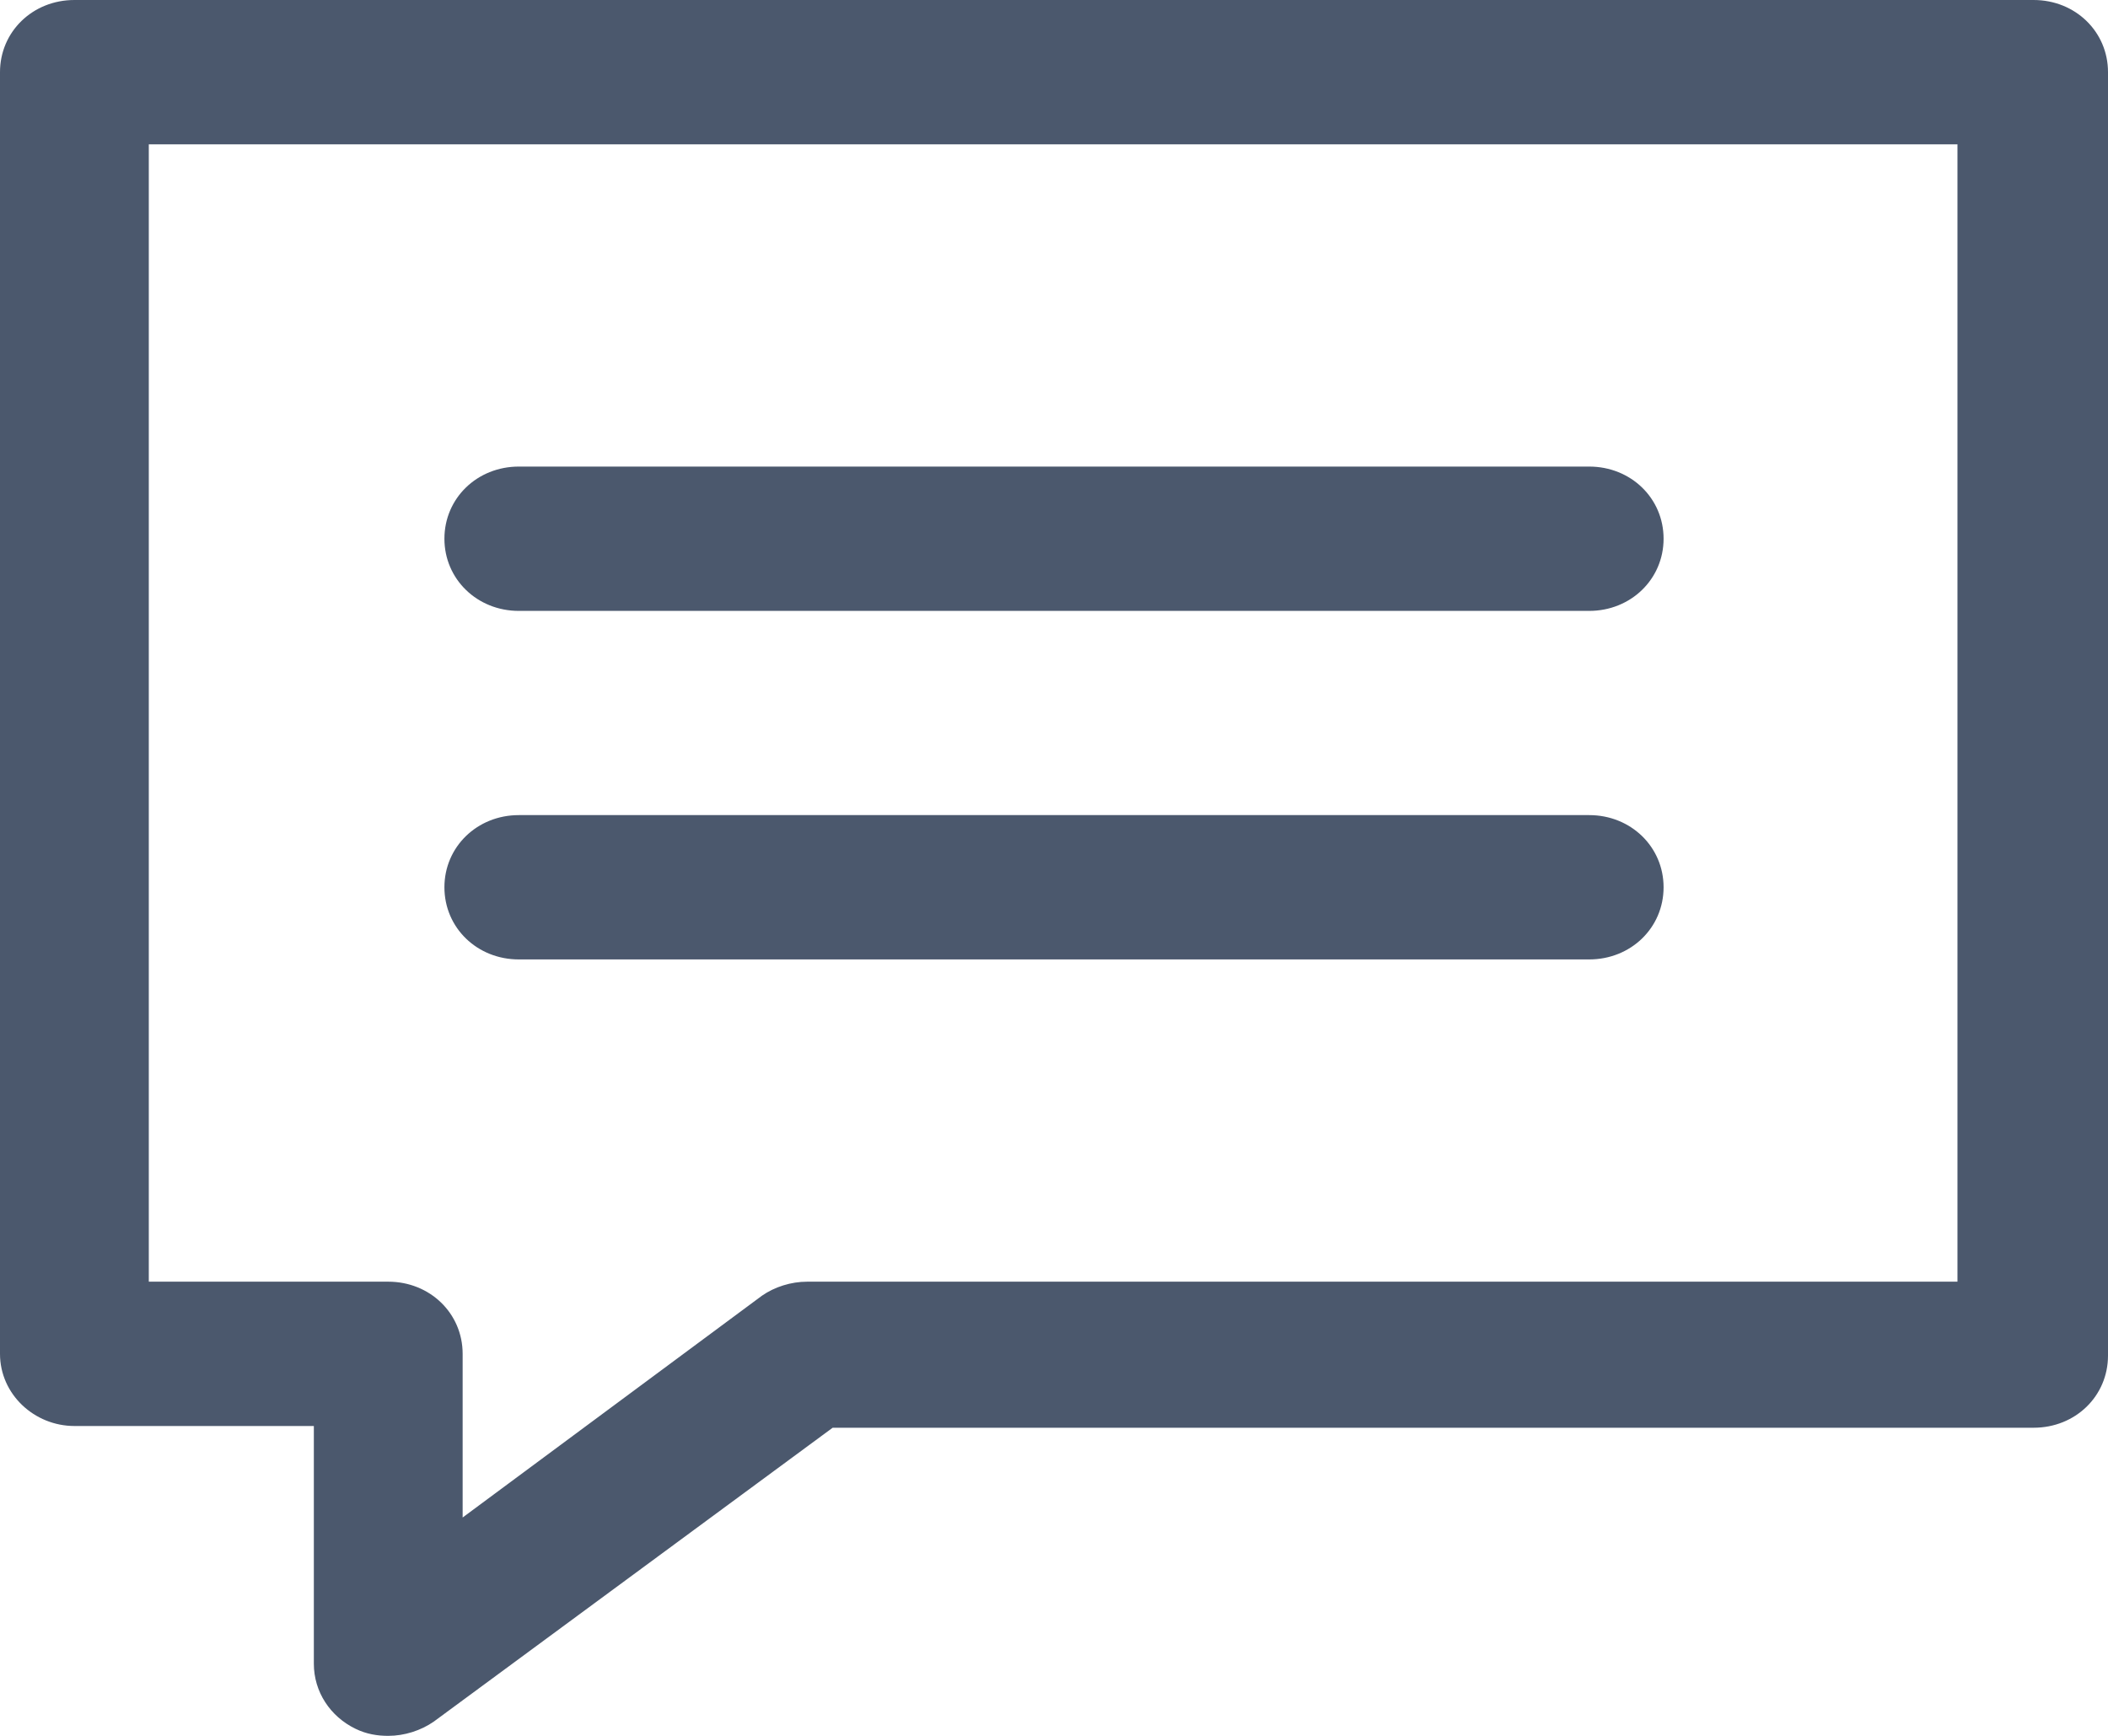 <svg xmlns="http://www.w3.org/2000/svg" xmlns:xlink="http://www.w3.org/1999/xlink" preserveAspectRatio="xMidYMid" width="17" height="14" viewBox="0 0 17 14">
  <defs>
    <style>
      .cls-1 {
        fill: #4b586d;
        fill-rule: evenodd;
      }
    </style>
  </defs>
  <path d="M16.400,11.515 L6.715,11.515 L3.497,13.886 C3.394,13.957 3.262,14.000 3.131,14.000 C3.043,14.000 2.955,13.986 2.867,13.943 C2.663,13.844 2.531,13.645 2.531,13.418 L2.531,11.501 L0.600,11.501 C0.278,11.501 0.000,11.246 0.000,10.919 L0.000,0.582 C0.000,0.256 0.263,-0.000 0.600,-0.000 L16.400,-0.000 C16.737,-0.000 17.000,0.256 17.000,0.582 L17.000,10.933 C17.000,11.260 16.737,11.515 16.400,11.515 ZM15.786,1.164 L1.200,1.164 L1.200,10.337 L3.131,10.337 C3.467,10.337 3.731,10.592 3.731,10.919 L3.731,12.239 L6.145,10.450 C6.247,10.379 6.379,10.337 6.510,10.337 L15.786,10.337 L15.786,1.164 ZM3.584,7.156 C3.584,6.830 3.848,6.574 4.184,6.574 L12.816,6.574 C13.152,6.574 13.416,6.830 13.416,7.156 C13.416,7.483 13.152,7.738 12.816,7.738 L4.184,7.738 C3.848,7.738 3.584,7.483 3.584,7.156 ZM12.816,4.927 L4.184,4.927 C3.848,4.927 3.584,4.671 3.584,4.345 C3.584,4.018 3.848,3.763 4.184,3.763 L12.816,3.763 C13.152,3.763 13.416,4.018 13.416,4.345 C13.416,4.671 13.152,4.927 12.816,4.927 Z" class="cls-1"/>
</svg>

